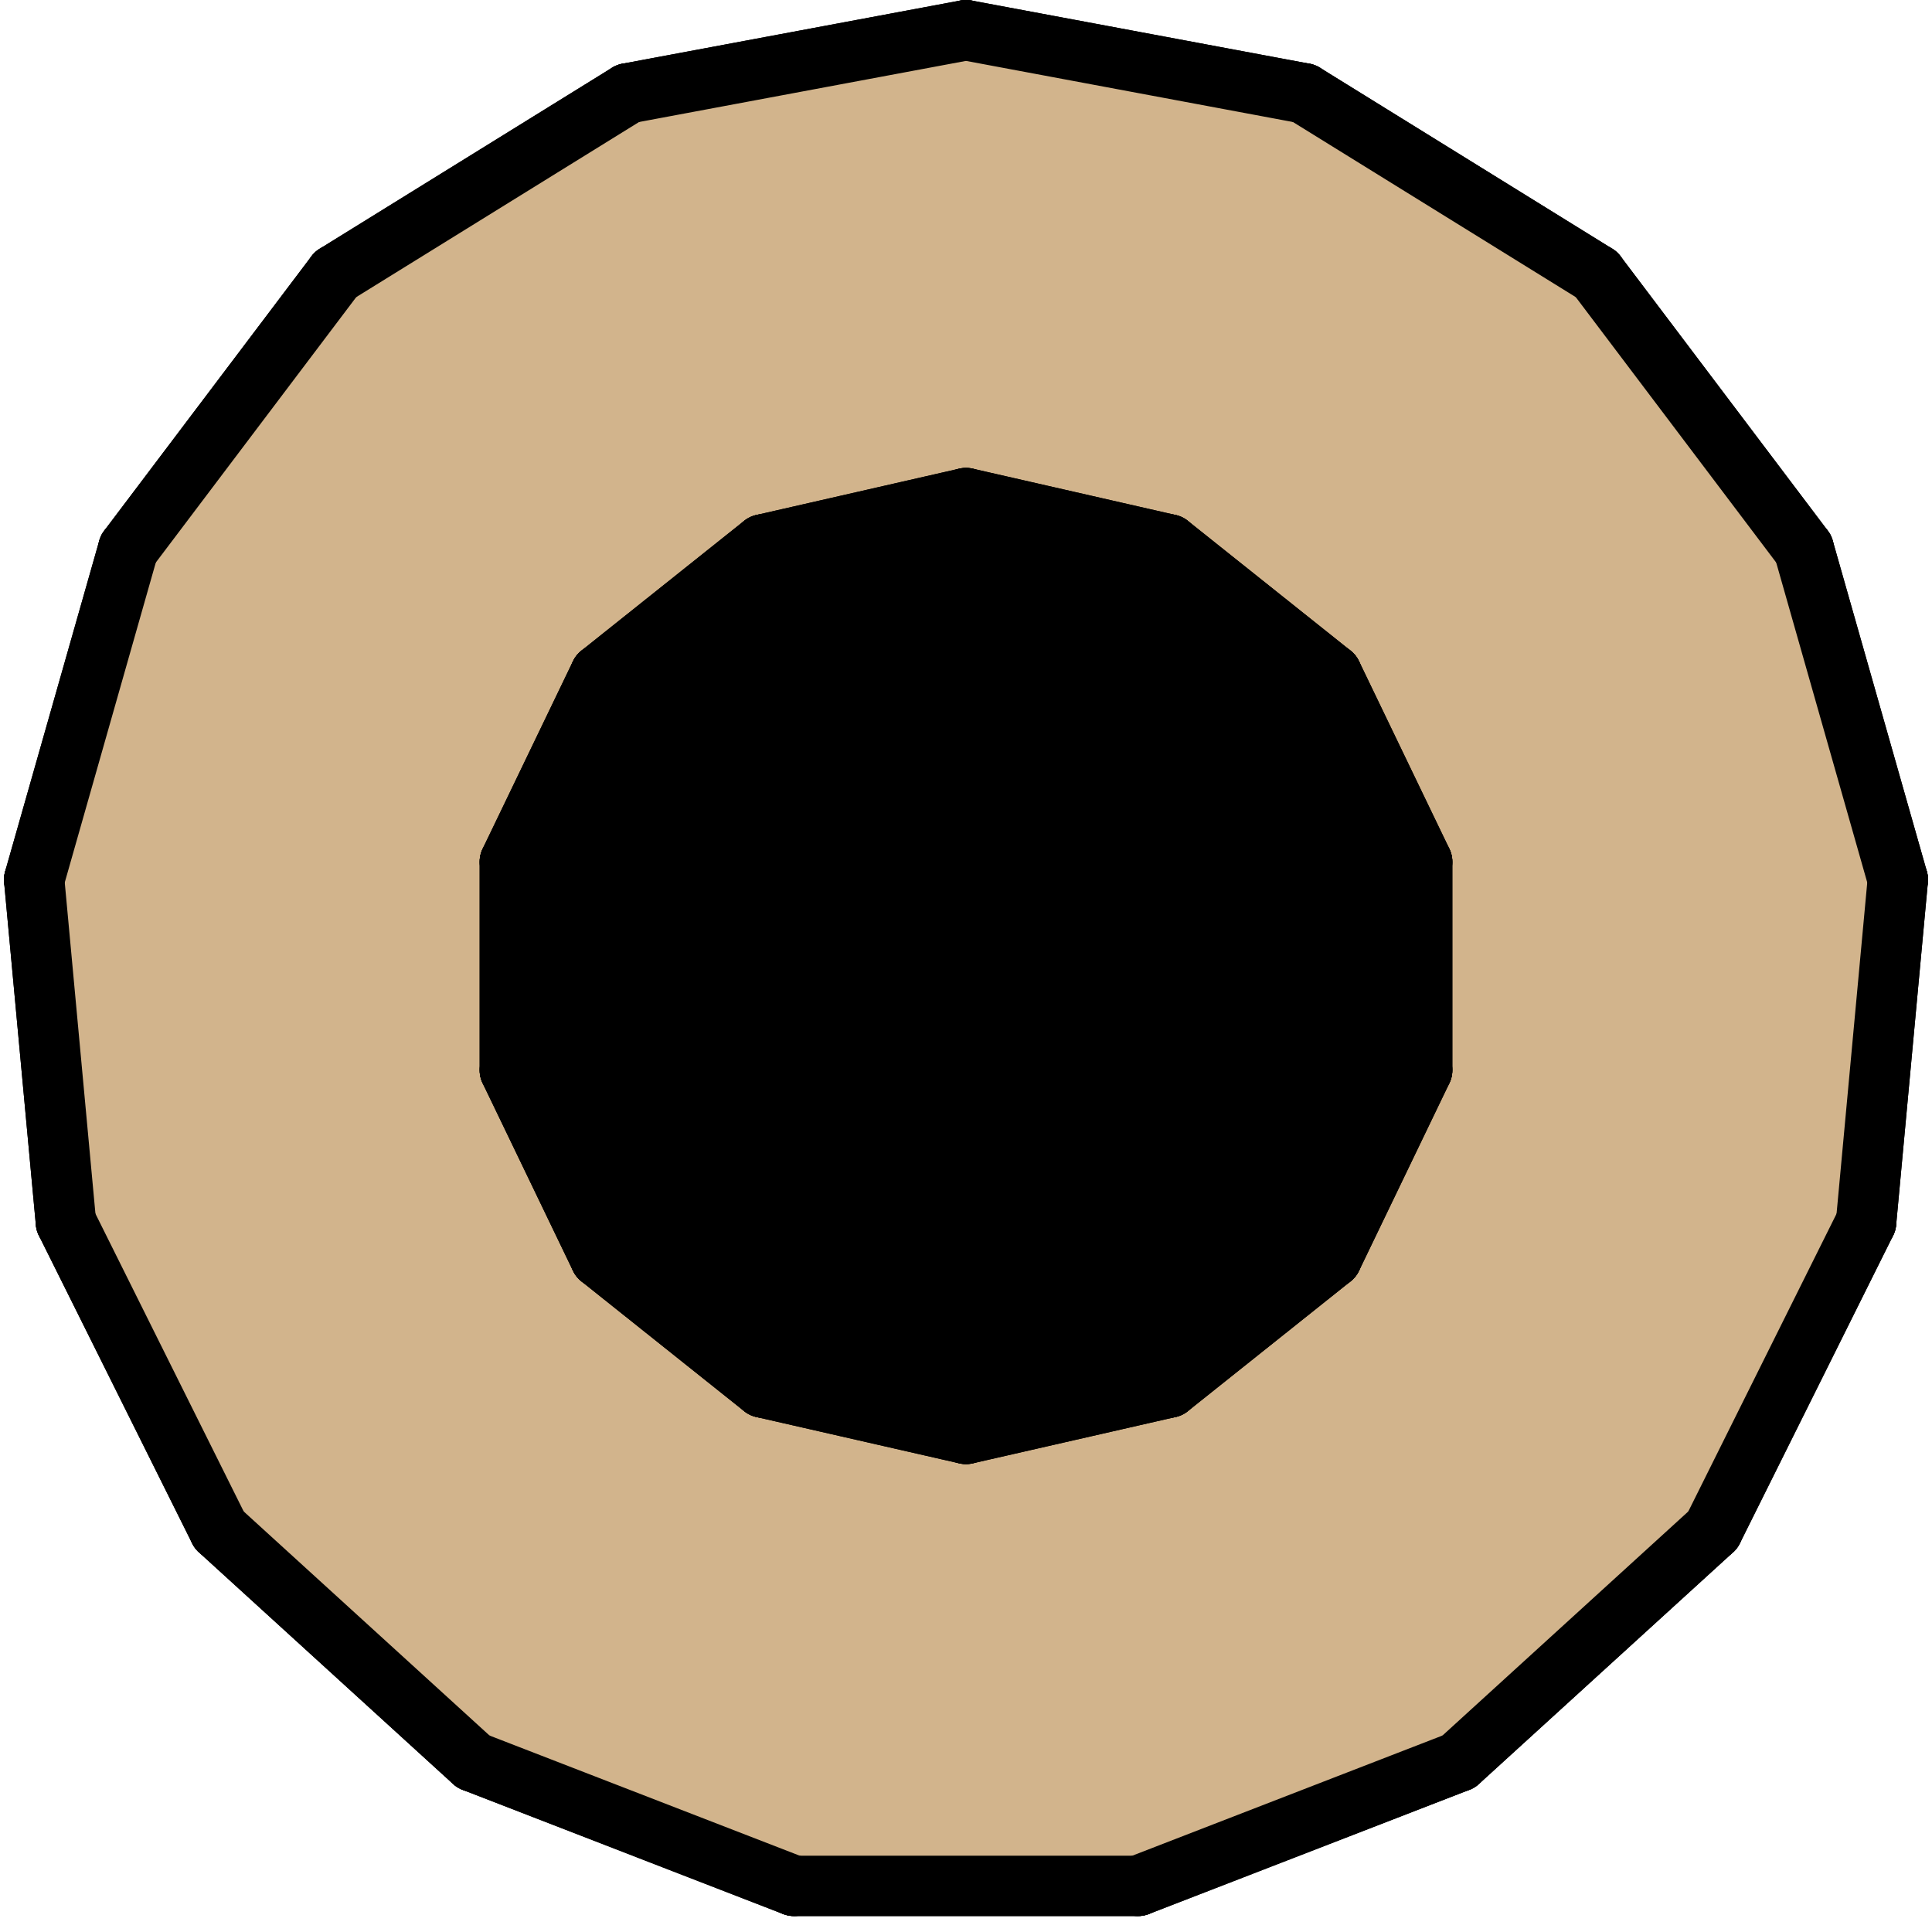 <?xml version="1.0" encoding="utf-8" ?>
<svg baseProfile="full" height="64px" version="1.1" width="64px" xmlns="http://www.w3.org/2000/svg" xmlns:ev="http://www.w3.org/2001/xml-events" xmlns:xlink="http://www.w3.org/1999/xlink"><defs><clipPath id="border_clip"><rect height="64" width="64" x="0" y="0" /></clipPath></defs><line clip-path="url(#border_clip)" stroke="#000000" stroke-linecap="round" stroke-width="1" x1="32.0" x2="32.0" y1="1.0" y2="1.0" /><line clip-path="url(#border_clip)" stroke="#000000" stroke-linecap="round" stroke-width="2" x1="32.0" x2="43.198" y1="1.0" y2="3.093" /><line clip-path="url(#border_clip)" stroke="#000000" stroke-linecap="round" stroke-width="2" x1="43.198" x2="52.885" y1="3.093" y2="9.091" /><line clip-path="url(#border_clip)" stroke="#000000" stroke-linecap="round" stroke-width="2" x1="52.885" x2="59.75" y1="9.091" y2="18.182" /><line clip-path="url(#border_clip)" stroke="#000000" stroke-linecap="round" stroke-width="2" x1="59.75" x2="62.868" y1="18.182" y2="29.14" /><line clip-path="url(#border_clip)" stroke="#000000" stroke-linecap="round" stroke-width="2" x1="62.868" x2="61.817" y1="29.14" y2="40.484" /><line clip-path="url(#border_clip)" stroke="#000000" stroke-linecap="round" stroke-width="2" x1="61.817" x2="56.739" y1="40.484" y2="50.682" /><line clip-path="url(#border_clip)" stroke="#000000" stroke-linecap="round" stroke-width="2" x1="56.739" x2="48.319" y1="50.682" y2="58.357" /><line clip-path="url(#border_clip)" stroke="#000000" stroke-linecap="round" stroke-width="2" x1="48.319" x2="37.696" y1="58.357" y2="62.472" /><line clip-path="url(#border_clip)" stroke="#000000" stroke-linecap="round" stroke-width="2" x1="37.696" x2="26.304" y1="62.472" y2="62.472" /><line clip-path="url(#border_clip)" stroke="#000000" stroke-linecap="round" stroke-width="2" x1="26.304" x2="15.681" y1="62.472" y2="58.357" /><line clip-path="url(#border_clip)" stroke="#000000" stroke-linecap="round" stroke-width="2" x1="15.681" x2="7.261" y1="58.357" y2="50.682" /><line clip-path="url(#border_clip)" stroke="#000000" stroke-linecap="round" stroke-width="2" x1="7.261" x2="2.183" y1="50.682" y2="40.484" /><line clip-path="url(#border_clip)" stroke="#000000" stroke-linecap="round" stroke-width="2" x1="2.183" x2="1.132" y1="40.484" y2="29.14" /><line clip-path="url(#border_clip)" stroke="#000000" stroke-linecap="round" stroke-width="2" x1="1.132" x2="4.25" y1="29.14" y2="18.182" /><line clip-path="url(#border_clip)" stroke="#000000" stroke-linecap="round" stroke-width="2" x1="4.25" x2="11.115" y1="18.182" y2="9.091" /><line clip-path="url(#border_clip)" stroke="#000000" stroke-linecap="round" stroke-width="2" x1="11.115" x2="20.802" y1="9.091" y2="3.093" /><line clip-path="url(#border_clip)" stroke="#000000" stroke-linecap="round" stroke-width="2" x1="20.802" x2="32.0" y1="3.093" y2="1.0" /><polygon clip-path="url(#border_clip)" fill="#d2b48c" fill-rule="evenodd" points="32.0,1.0 43.198,3.093 52.885,9.091 59.75,18.182 62.868,29.14 61.817,40.484 56.739,50.682 48.319,58.357 37.696,62.472 26.304,62.472 15.681,58.357 7.261,50.682 2.183,40.484 1.132,29.14 4.25,18.182 11.115,9.091 20.802,3.093 32.0,1.0" /><line clip-path="url(#border_clip)" stroke="#000000" stroke-linecap="round" stroke-width="2" x1="32.0" x2="43.198" y1="1.0" y2="3.093" /><line clip-path="url(#border_clip)" stroke="#000000" stroke-linecap="round" stroke-width="2" x1="43.198" x2="52.885" y1="3.093" y2="9.091" /><line clip-path="url(#border_clip)" stroke="#000000" stroke-linecap="round" stroke-width="2" x1="52.885" x2="59.75" y1="9.091" y2="18.182" /><line clip-path="url(#border_clip)" stroke="#000000" stroke-linecap="round" stroke-width="2" x1="59.75" x2="62.868" y1="18.182" y2="29.14" /><line clip-path="url(#border_clip)" stroke="#000000" stroke-linecap="round" stroke-width="2" x1="62.868" x2="61.817" y1="29.14" y2="40.484" /><line clip-path="url(#border_clip)" stroke="#000000" stroke-linecap="round" stroke-width="2" x1="61.817" x2="56.739" y1="40.484" y2="50.682" /><line clip-path="url(#border_clip)" stroke="#000000" stroke-linecap="round" stroke-width="2" x1="56.739" x2="48.319" y1="50.682" y2="58.357" /><line clip-path="url(#border_clip)" stroke="#000000" stroke-linecap="round" stroke-width="2" x1="48.319" x2="37.696" y1="58.357" y2="62.472" /><line clip-path="url(#border_clip)" stroke="#000000" stroke-linecap="round" stroke-width="2" x1="37.696" x2="26.304" y1="62.472" y2="62.472" /><line clip-path="url(#border_clip)" stroke="#000000" stroke-linecap="round" stroke-width="2" x1="26.304" x2="15.681" y1="62.472" y2="58.357" /><line clip-path="url(#border_clip)" stroke="#000000" stroke-linecap="round" stroke-width="2" x1="15.681" x2="7.261" y1="58.357" y2="50.682" /><line clip-path="url(#border_clip)" stroke="#000000" stroke-linecap="round" stroke-width="2" x1="7.261" x2="2.183" y1="50.682" y2="40.484" /><line clip-path="url(#border_clip)" stroke="#000000" stroke-linecap="round" stroke-width="2" x1="2.183" x2="1.132" y1="40.484" y2="29.14" /><line clip-path="url(#border_clip)" stroke="#000000" stroke-linecap="round" stroke-width="2" x1="1.132" x2="4.25" y1="29.14" y2="18.182" /><line clip-path="url(#border_clip)" stroke="#000000" stroke-linecap="round" stroke-width="2" x1="4.25" x2="11.115" y1="18.182" y2="9.091" /><line clip-path="url(#border_clip)" stroke="#000000" stroke-linecap="round" stroke-width="2" x1="11.115" x2="20.802" y1="9.091" y2="3.093" /><line clip-path="url(#border_clip)" stroke="#000000" stroke-linecap="round" stroke-width="2" x1="20.802" x2="32.0" y1="3.093" y2="1.0" /><line clip-path="url(#border_clip)" stroke="#000000" stroke-linecap="round" stroke-width="1" x1="32.0" x2="32.0" y1="1.0" y2="1.0" /><line clip-path="url(#border_clip)" stroke="#000000" stroke-linecap="round" stroke-width="1" x1="32.0" x2="32.0" y1="16.5" y2="16.5" /><line clip-path="url(#border_clip)" stroke="#000000" stroke-linecap="round" stroke-width="2" x1="32.0" x2="38.725" y1="16.5" y2="18.035" /><line clip-path="url(#border_clip)" stroke="#000000" stroke-linecap="round" stroke-width="2" x1="38.725" x2="44.118" y1="18.035" y2="22.336" /><line clip-path="url(#border_clip)" stroke="#000000" stroke-linecap="round" stroke-width="2" x1="44.118" x2="47.111" y1="22.336" y2="28.551" /><line clip-path="url(#border_clip)" stroke="#000000" stroke-linecap="round" stroke-width="2" x1="47.111" x2="47.111" y1="28.551" y2="35.449" /><line clip-path="url(#border_clip)" stroke="#000000" stroke-linecap="round" stroke-width="2" x1="47.111" x2="44.118" y1="35.449" y2="41.664" /><line clip-path="url(#border_clip)" stroke="#000000" stroke-linecap="round" stroke-width="2" x1="44.118" x2="38.725" y1="41.664" y2="45.965" /><line clip-path="url(#border_clip)" stroke="#000000" stroke-linecap="round" stroke-width="2" x1="38.725" x2="32.0" y1="45.965" y2="47.5" /><line clip-path="url(#border_clip)" stroke="#000000" stroke-linecap="round" stroke-width="2" x1="32.0" x2="25.275" y1="47.5" y2="45.965" /><line clip-path="url(#border_clip)" stroke="#000000" stroke-linecap="round" stroke-width="2" x1="25.275" x2="19.882" y1="45.965" y2="41.664" /><line clip-path="url(#border_clip)" stroke="#000000" stroke-linecap="round" stroke-width="2" x1="19.882" x2="16.889" y1="41.664" y2="35.449" /><line clip-path="url(#border_clip)" stroke="#000000" stroke-linecap="round" stroke-width="2" x1="16.889" x2="16.889" y1="35.449" y2="28.551" /><line clip-path="url(#border_clip)" stroke="#000000" stroke-linecap="round" stroke-width="2" x1="16.889" x2="19.882" y1="28.551" y2="22.336" /><line clip-path="url(#border_clip)" stroke="#000000" stroke-linecap="round" stroke-width="2" x1="19.882" x2="25.275" y1="22.336" y2="18.035" /><line clip-path="url(#border_clip)" stroke="#000000" stroke-linecap="round" stroke-width="2" x1="25.275" x2="32.0" y1="18.035" y2="16.5" /><polygon clip-path="url(#border_clip)" fill="#000000" fill-rule="evenodd" points="32.0,16.5 38.725,18.035 44.118,22.336 47.111,28.551 47.111,35.449 44.118,41.664 38.725,45.965 32.0,47.5 25.275,45.965 19.882,41.664 16.889,35.449 16.889,28.551 19.882,22.336 25.275,18.035 32.0,16.5" /><line clip-path="url(#border_clip)" stroke="#000000" stroke-linecap="round" stroke-width="2" x1="32.0" x2="38.725" y1="16.5" y2="18.035" /><line clip-path="url(#border_clip)" stroke="#000000" stroke-linecap="round" stroke-width="2" x1="38.725" x2="44.118" y1="18.035" y2="22.336" /><line clip-path="url(#border_clip)" stroke="#000000" stroke-linecap="round" stroke-width="2" x1="44.118" x2="47.111" y1="22.336" y2="28.551" /><line clip-path="url(#border_clip)" stroke="#000000" stroke-linecap="round" stroke-width="2" x1="47.111" x2="47.111" y1="28.551" y2="35.449" /><line clip-path="url(#border_clip)" stroke="#000000" stroke-linecap="round" stroke-width="2" x1="47.111" x2="44.118" y1="35.449" y2="41.664" /><line clip-path="url(#border_clip)" stroke="#000000" stroke-linecap="round" stroke-width="2" x1="44.118" x2="38.725" y1="41.664" y2="45.965" /><line clip-path="url(#border_clip)" stroke="#000000" stroke-linecap="round" stroke-width="2" x1="38.725" x2="32.0" y1="45.965" y2="47.5" /><line clip-path="url(#border_clip)" stroke="#000000" stroke-linecap="round" stroke-width="2" x1="32.0" x2="25.275" y1="47.5" y2="45.965" /><line clip-path="url(#border_clip)" stroke="#000000" stroke-linecap="round" stroke-width="2" x1="25.275" x2="19.882" y1="45.965" y2="41.664" /><line clip-path="url(#border_clip)" stroke="#000000" stroke-linecap="round" stroke-width="2" x1="19.882" x2="16.889" y1="41.664" y2="35.449" /><line clip-path="url(#border_clip)" stroke="#000000" stroke-linecap="round" stroke-width="2" x1="16.889" x2="16.889" y1="35.449" y2="28.551" /><line clip-path="url(#border_clip)" stroke="#000000" stroke-linecap="round" stroke-width="2" x1="16.889" x2="19.882" y1="28.551" y2="22.336" /><line clip-path="url(#border_clip)" stroke="#000000" stroke-linecap="round" stroke-width="2" x1="19.882" x2="25.275" y1="22.336" y2="18.035" /><line clip-path="url(#border_clip)" stroke="#000000" stroke-linecap="round" stroke-width="2" x1="25.275" x2="32.0" y1="18.035" y2="16.5" /><line clip-path="url(#border_clip)" stroke="#000000" stroke-linecap="round" stroke-width="1" x1="32.0" x2="32.0" y1="16.5" y2="16.5" /></svg>